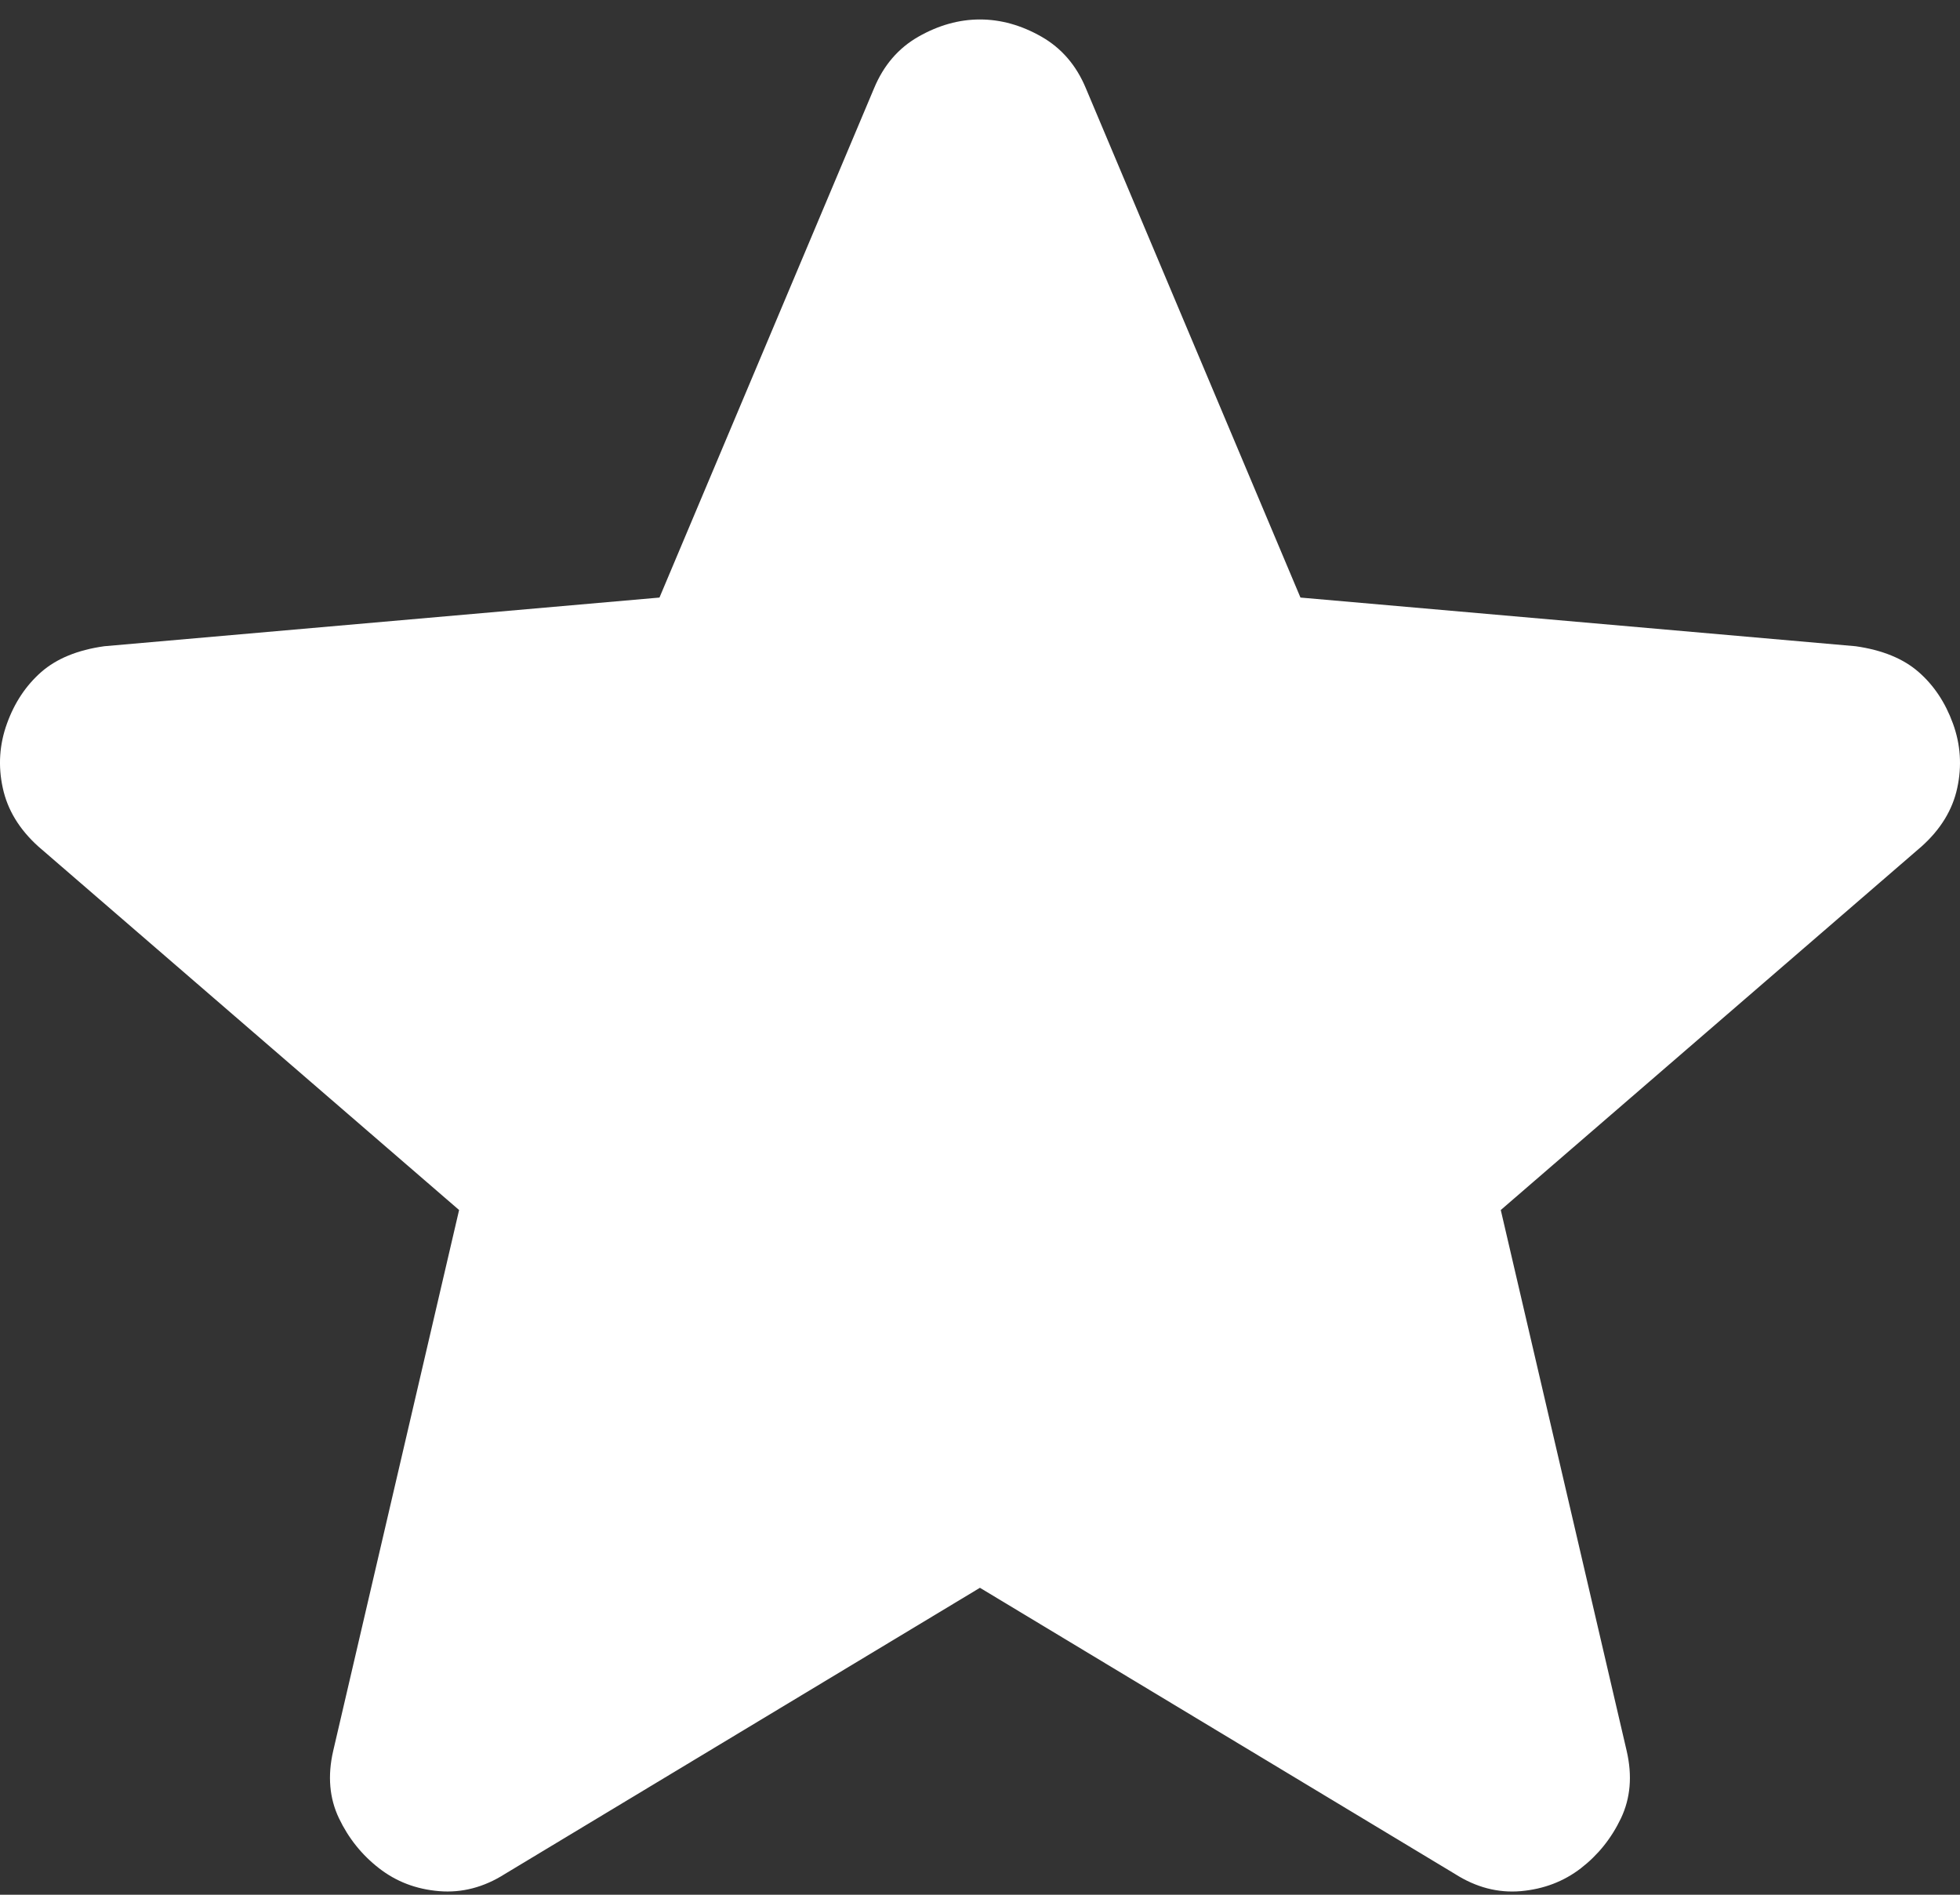 <svg width="30" height="29" viewBox="0 0 30 29" fill="none" xmlns="http://www.w3.org/2000/svg">
<rect x="0" y="0" width="30" height="29" fill="#333333" stroke="none"/>
<path d="M14.999 24.302L7.728 28.682C7.407 28.886 7.071 28.974 6.721 28.945C6.37 28.916 6.064 28.799 5.801 28.594C5.538 28.39 5.334 28.135 5.188 27.829C5.042 27.523 5.012 27.179 5.1 26.798L7.027 18.52L0.588 12.957C0.296 12.694 0.114 12.395 0.042 12.058C-0.031 11.722 -0.009 11.394 0.107 11.074C0.222 10.754 0.398 10.491 0.632 10.285C0.867 10.08 1.188 9.948 1.596 9.891L10.094 9.146L13.379 1.35C13.525 0.999 13.751 0.736 14.058 0.561C14.366 0.386 14.679 0.298 14.999 0.298C15.319 0.298 15.633 0.386 15.94 0.561C16.247 0.736 16.474 0.999 16.62 1.35L19.905 9.146L28.403 9.891C28.811 9.949 29.133 10.081 29.366 10.285C29.6 10.489 29.775 10.752 29.892 11.074C30.009 11.395 30.031 11.724 29.958 12.06C29.886 12.396 29.703 12.695 29.41 12.957L22.971 18.52L24.898 26.798C24.986 27.178 24.957 27.521 24.811 27.829C24.665 28.136 24.46 28.391 24.198 28.594C23.935 28.797 23.628 28.914 23.278 28.945C22.927 28.975 22.592 28.887 22.27 28.682L14.999 24.302Z" fill="white"/>
</svg>
